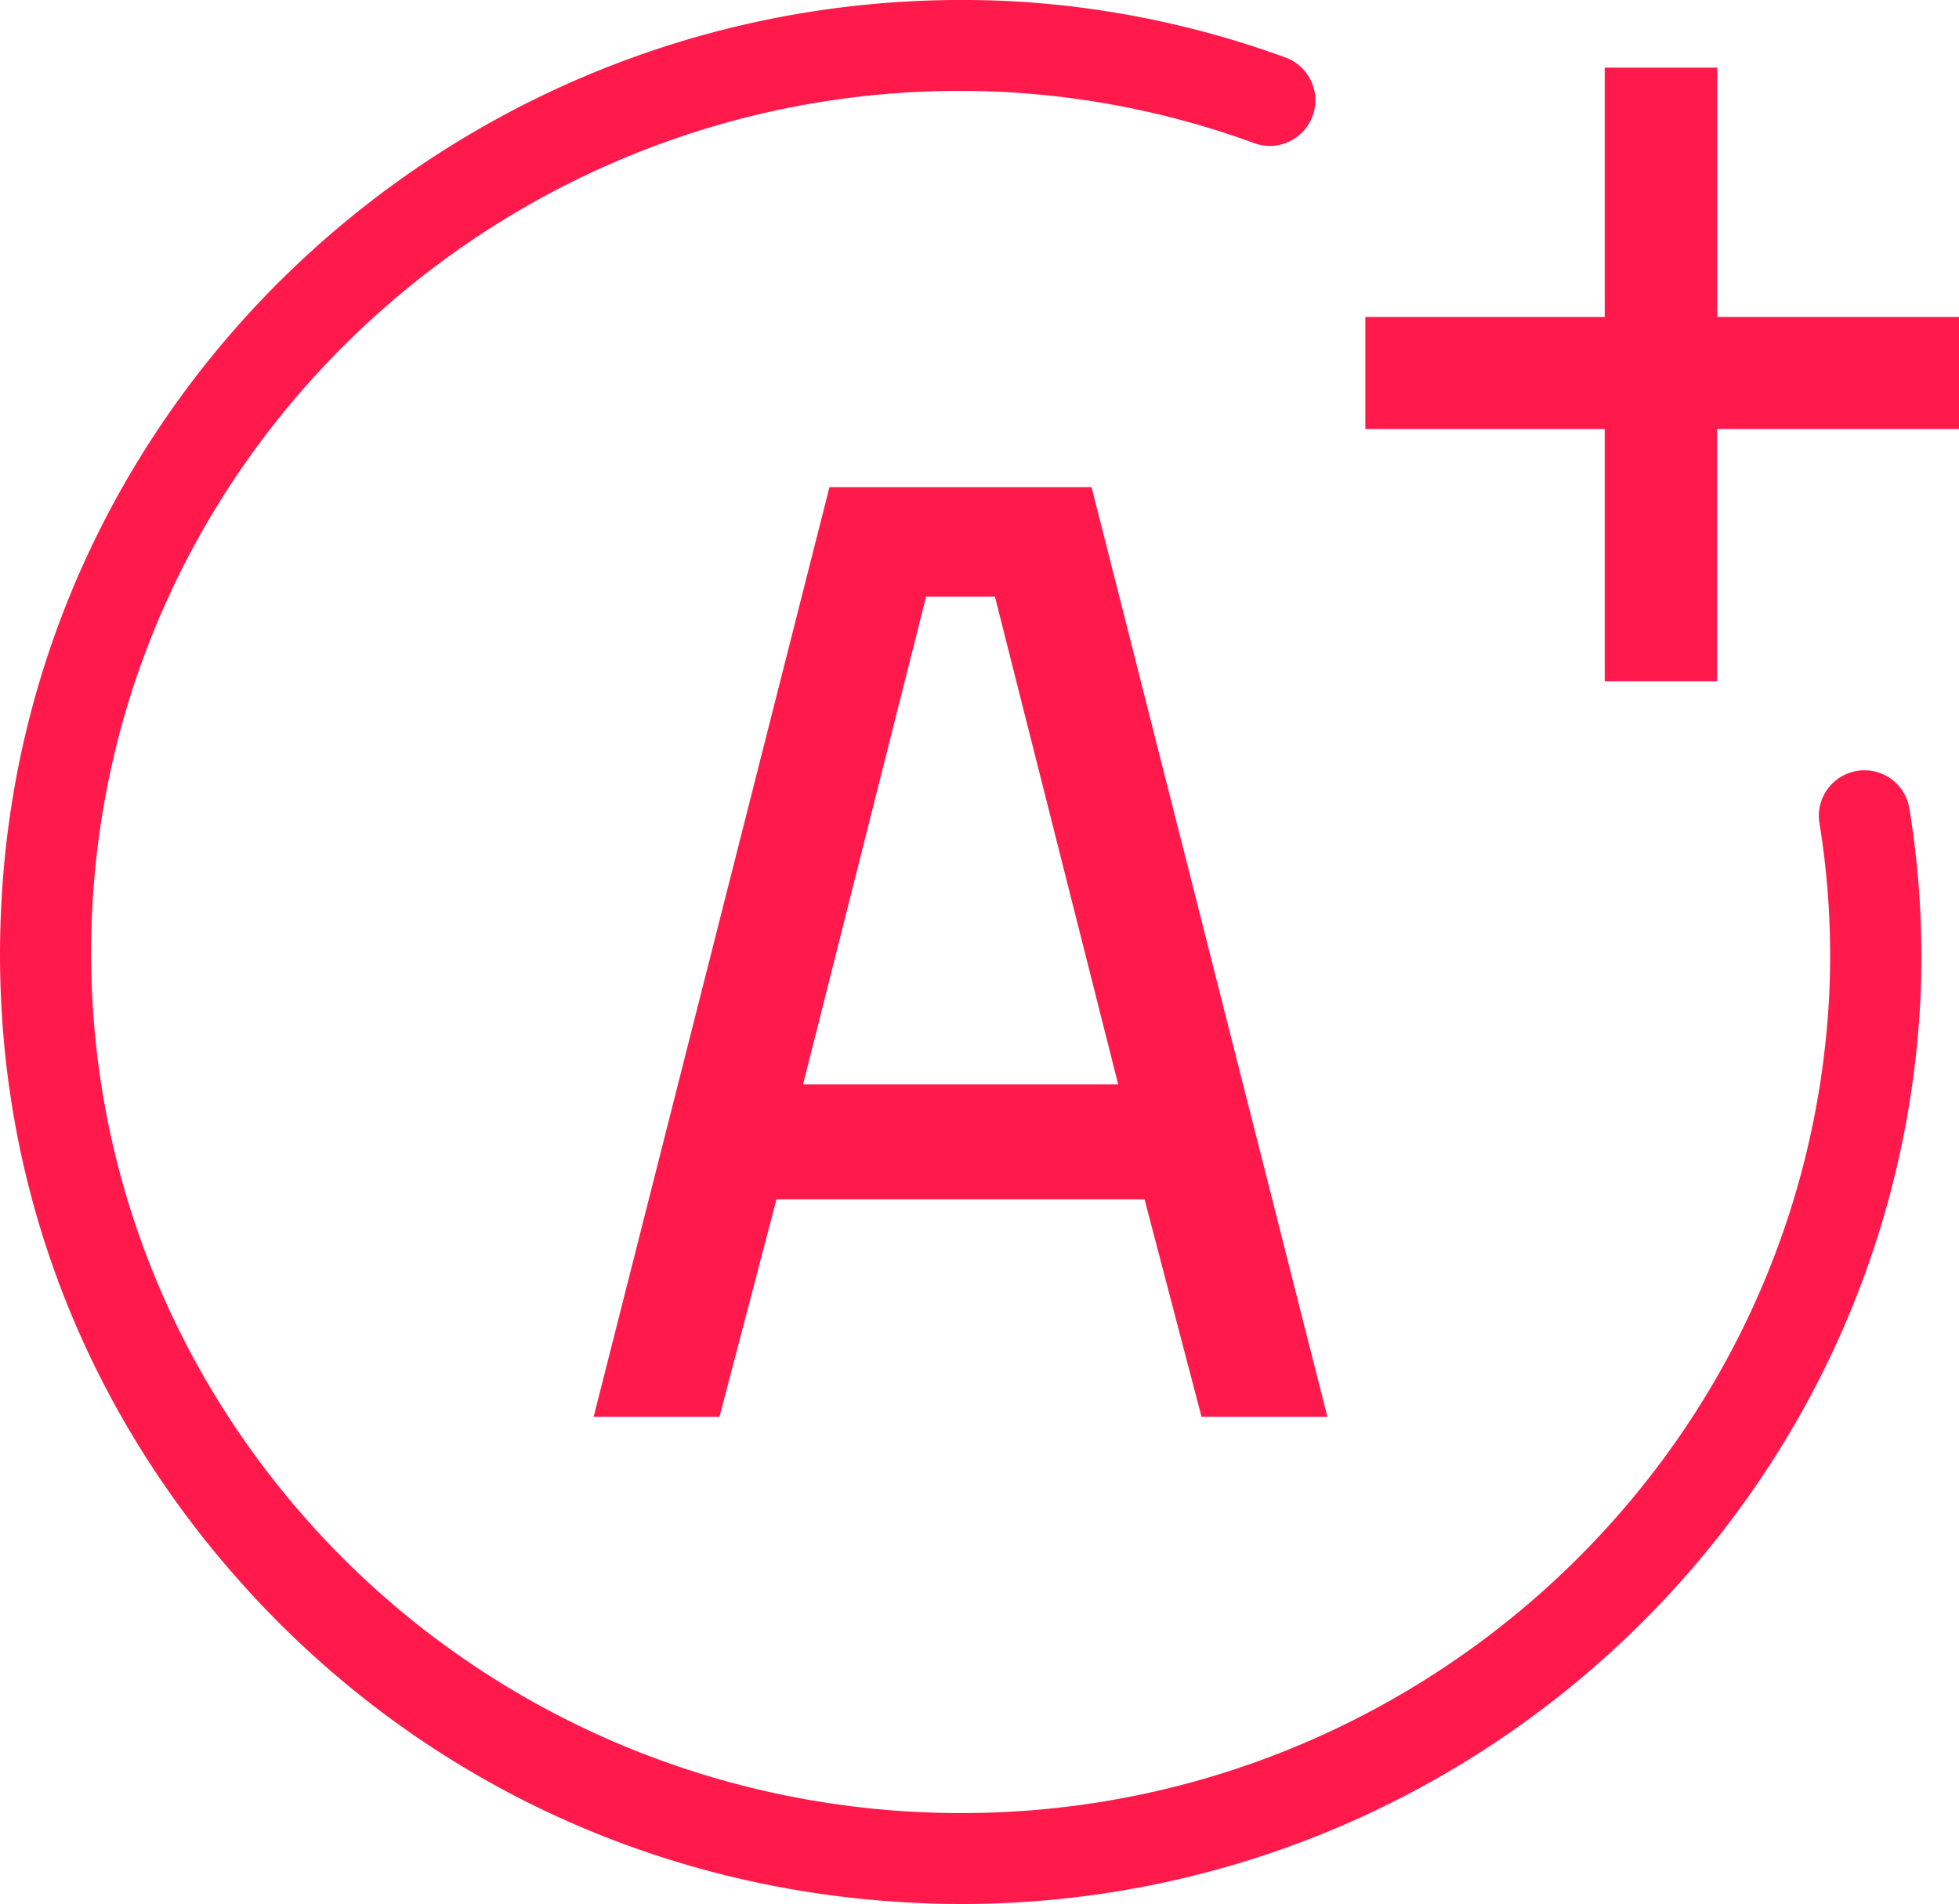 <svg xmlns="http://www.w3.org/2000/svg" viewBox="0 0 825 801.9">
  <title>Rafeki iconsAsset 34</title>
  <g id="15bbee49-b338-42be-991c-1159f4bce23c" data-name="Layer 2">
    <g id="9f42c597-770e-4de7-835e-6e4bc42229b8" data-name="Layer 1">
      <g>
        <path d="M482,505.1H327l-24,91.6h-53l99.3-391.5H459.7L559,596.7H506ZM338.2,456.7H470.9L419,251.3H390Z" style="fill: #ff1a4b"/>
        <path d="M404.8,801.9c-7.1,0-14.2-.2-21.4-.6-108.6-5.6-208.3-53-280.7-133.4S-5.1,486.3.6,380C12.2,159.2,202.8-10.6,425.7.5A399.9,399.9,0,0,1,541.3,24.2a19.2,19.2,0,1,1-13.1,36.1A361.4,361.4,0,0,0,423.7,38.8C222.3,28.2,49.4,182.3,38.9,382,33.8,478,66.6,570.5,131.2,642.3S287,758,385.4,763.1c201.8,10.5,374.3-143.5,384.9-343.2a348.3,348.3,0,0,0-4.2-74,19.2,19.2,0,0,1,37.9-6,386.8,386.8,0,0,1,4.7,82C797.3,635.6,618.2,801.9,404.8,801.9Z" style="fill: #ff1a4b"/>
        <path d="M675.8,180.7H575V133.5H675.8V28.5h47.4V133.5H825v47.2H723.1V286.9H675.8Z" style="fill: #ff1a4b"/>
      </g>
    </g>
  </g>
</svg>
